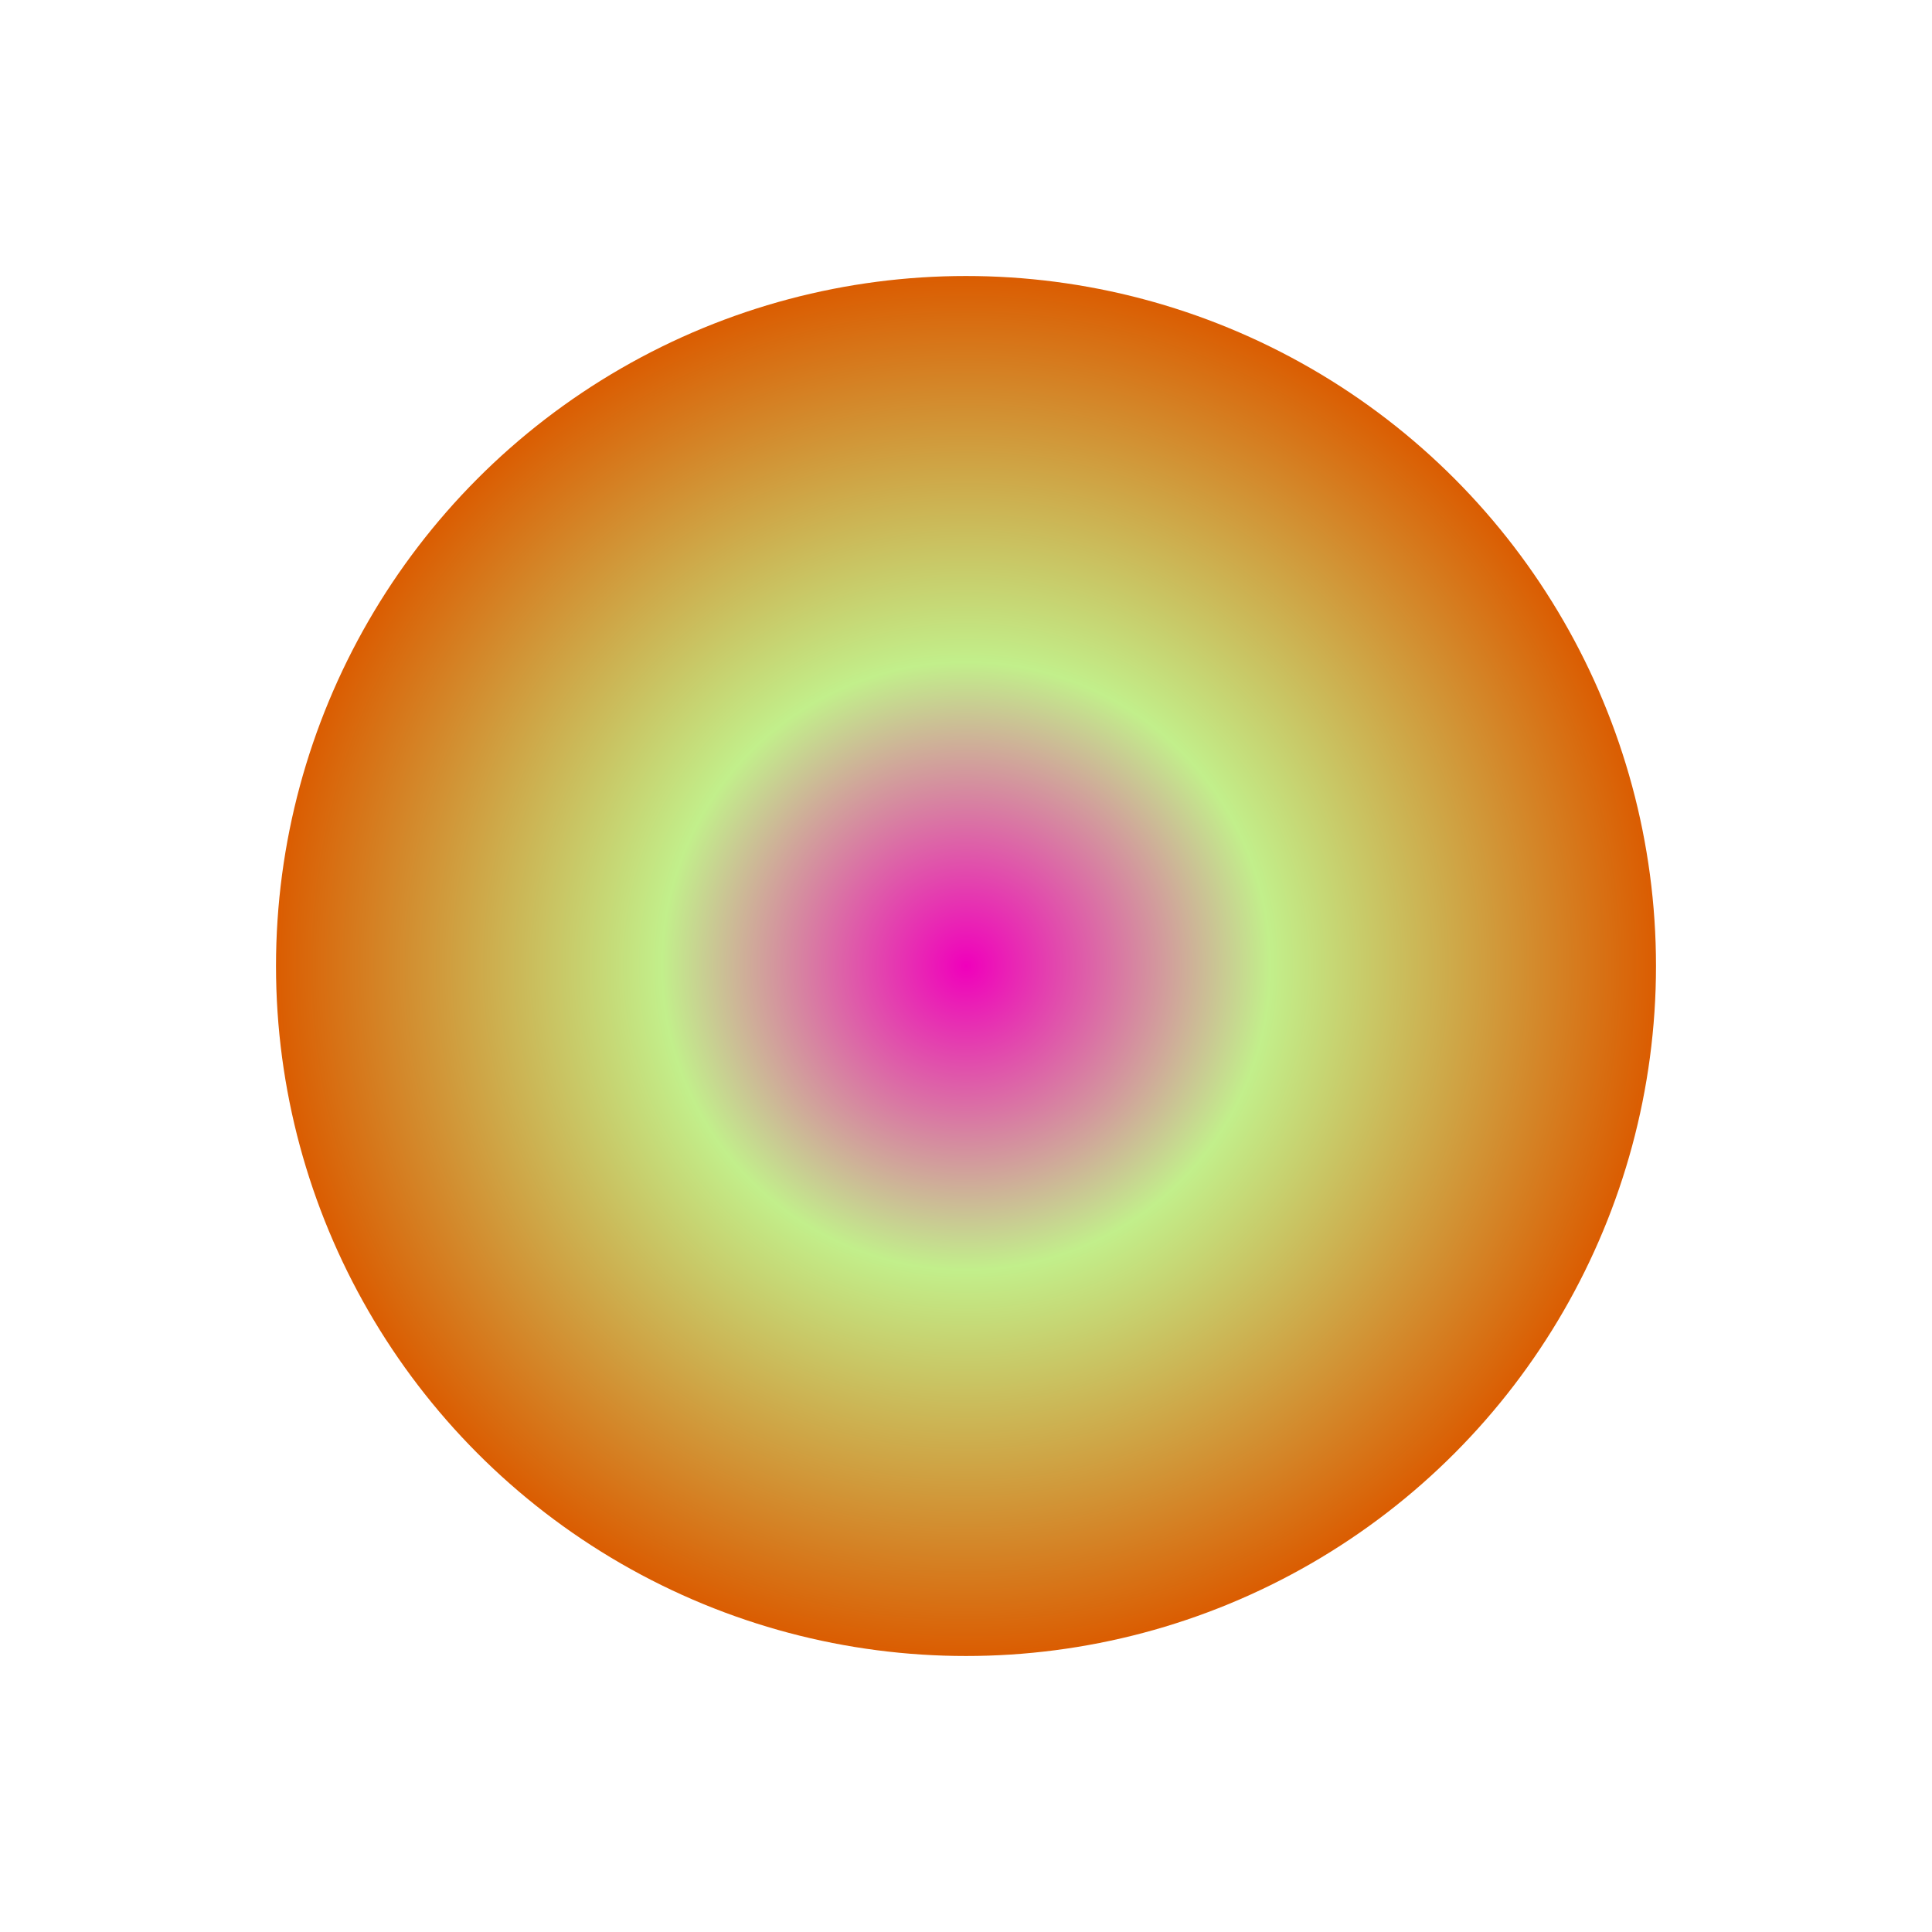 <svg width="119" height="119" viewBox="0 0 119 119" fill="none" xmlns="http://www.w3.org/2000/svg">
<g filter="url(#filter0_f_456_232)">
<circle cx="59.5" cy="59.5" r="42.5" fill="url(#paint0_radial_456_232)"/>
</g>
<defs>
<filter id="filter0_f_456_232" x="0.4" y="0.4" width="118.2" height="118.2" filterUnits="userSpaceOnUse" color-interpolation-filters="sRGB">
<feFlood flood-opacity="0" result="BackgroundImageFix"/>
<feBlend mode="normal" in="SourceGraphic" in2="BackgroundImageFix" result="shape"/>
<feGaussianBlur stdDeviation="8.3" result="effect1_foregroundBlur_456_232"/>
</filter>
<radialGradient id="paint0_radial_456_232" cx="0" cy="0" r="1" gradientUnits="userSpaceOnUse" gradientTransform="translate(59.5 59.5) rotate(90) scale(42.5)">
<stop stop-color="#F000BC"/>
<stop offset="0.438" stop-color="#C2EF8B"/>
<stop offset="1" stop-color="#DB5B00"/>
</radialGradient>
</defs>
</svg>
